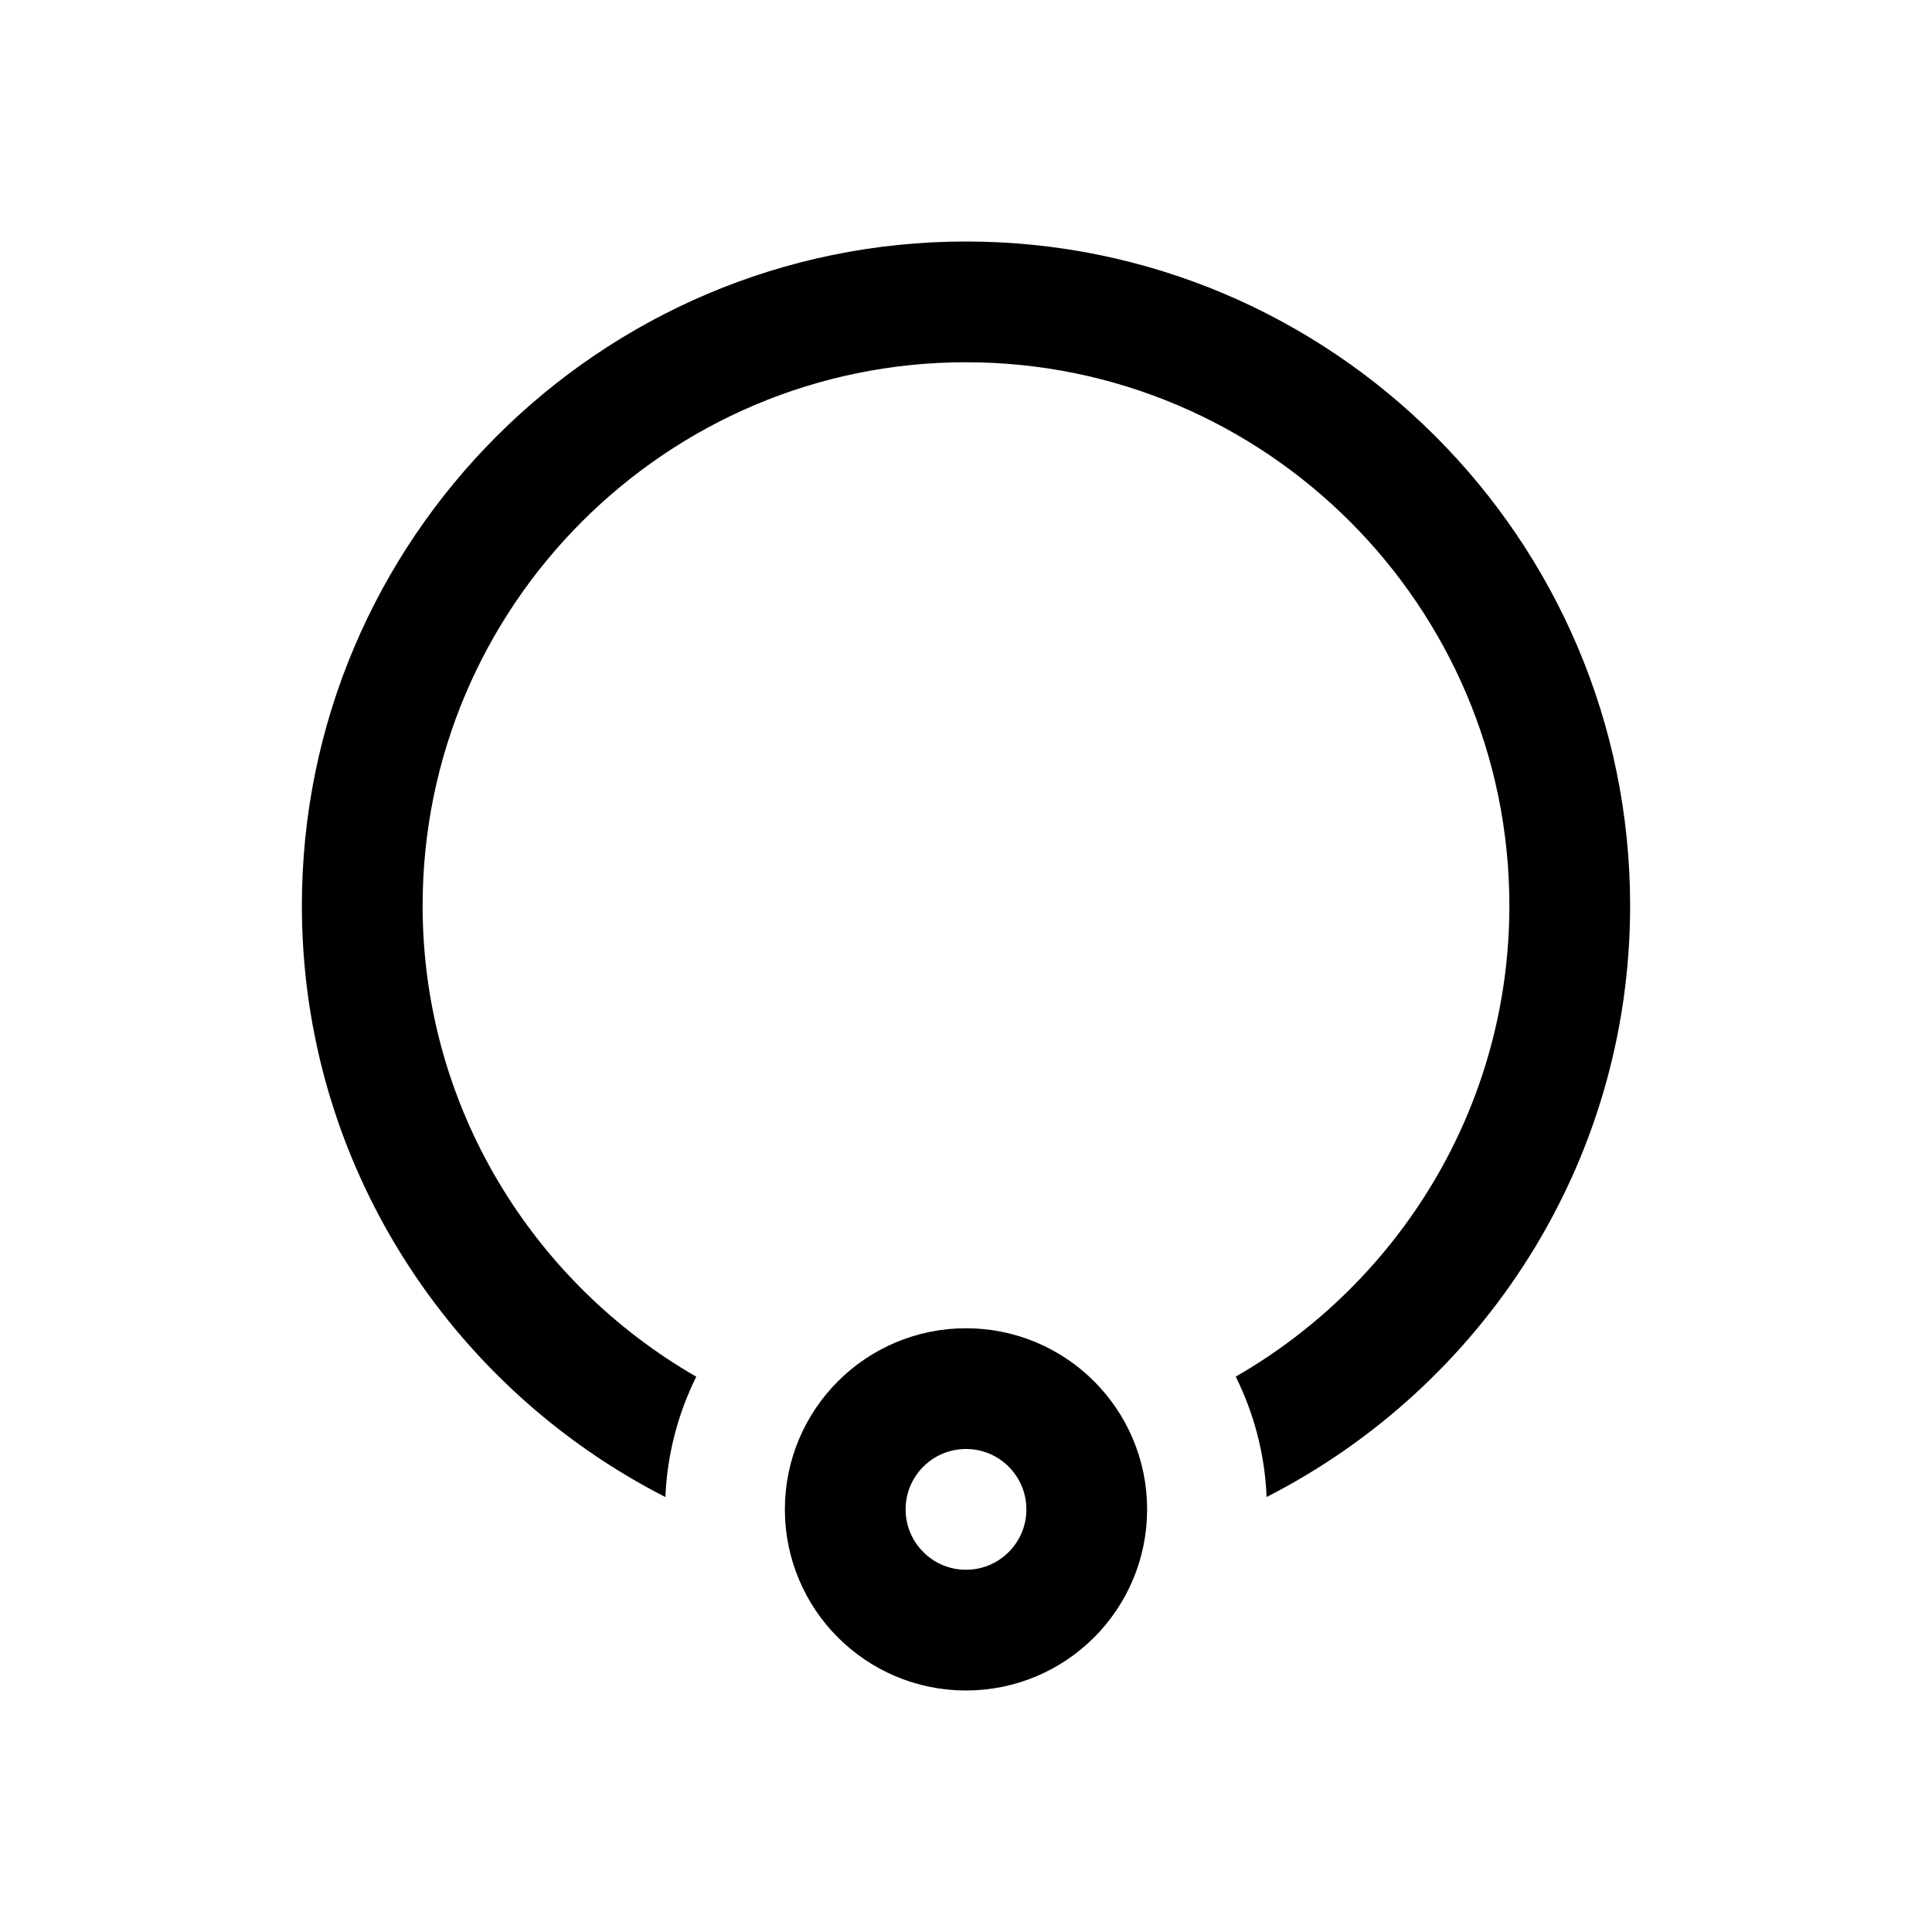 <?xml version="1.0" encoding="iso-8859-1"?>
<!-- Generator: Adobe Illustrator 19.1.1, SVG Export Plug-In . SVG Version: 6.00 Build 0)  -->
<svg version="1.1" id="Layer_1" xmlns="http://www.w3.org/2000/svg" xmlns:xlink="http://www.w3.org/1999/xlink" x="0px" y="0px"
	 viewBox="0 0 32 32" style="enable-background:new 0 0 32 32;" xml:space="preserve">
<circle style="fill:none;stroke:#000000;stroke-width:2;stroke-miterlimit:10;" cx="16" cy="25" r="2"/>
<path d="M16,4C9.935,4,5,8.935,5,15c0,4.272,2.453,7.975,6.021,9.796c0.03-0.715,0.211-1.387,0.511-1.994
	C8.829,21.247,7,18.336,7,15c0-4.962,4.038-9,9-9s9,4.038,9,9c0,3.336-1.829,6.247-4.532,7.801c0.3,0.608,0.482,1.279,0.511,1.994
	C24.547,22.975,27,19.272,27,15C27,8.935,22.065,4,16,4z"/>
</svg>
